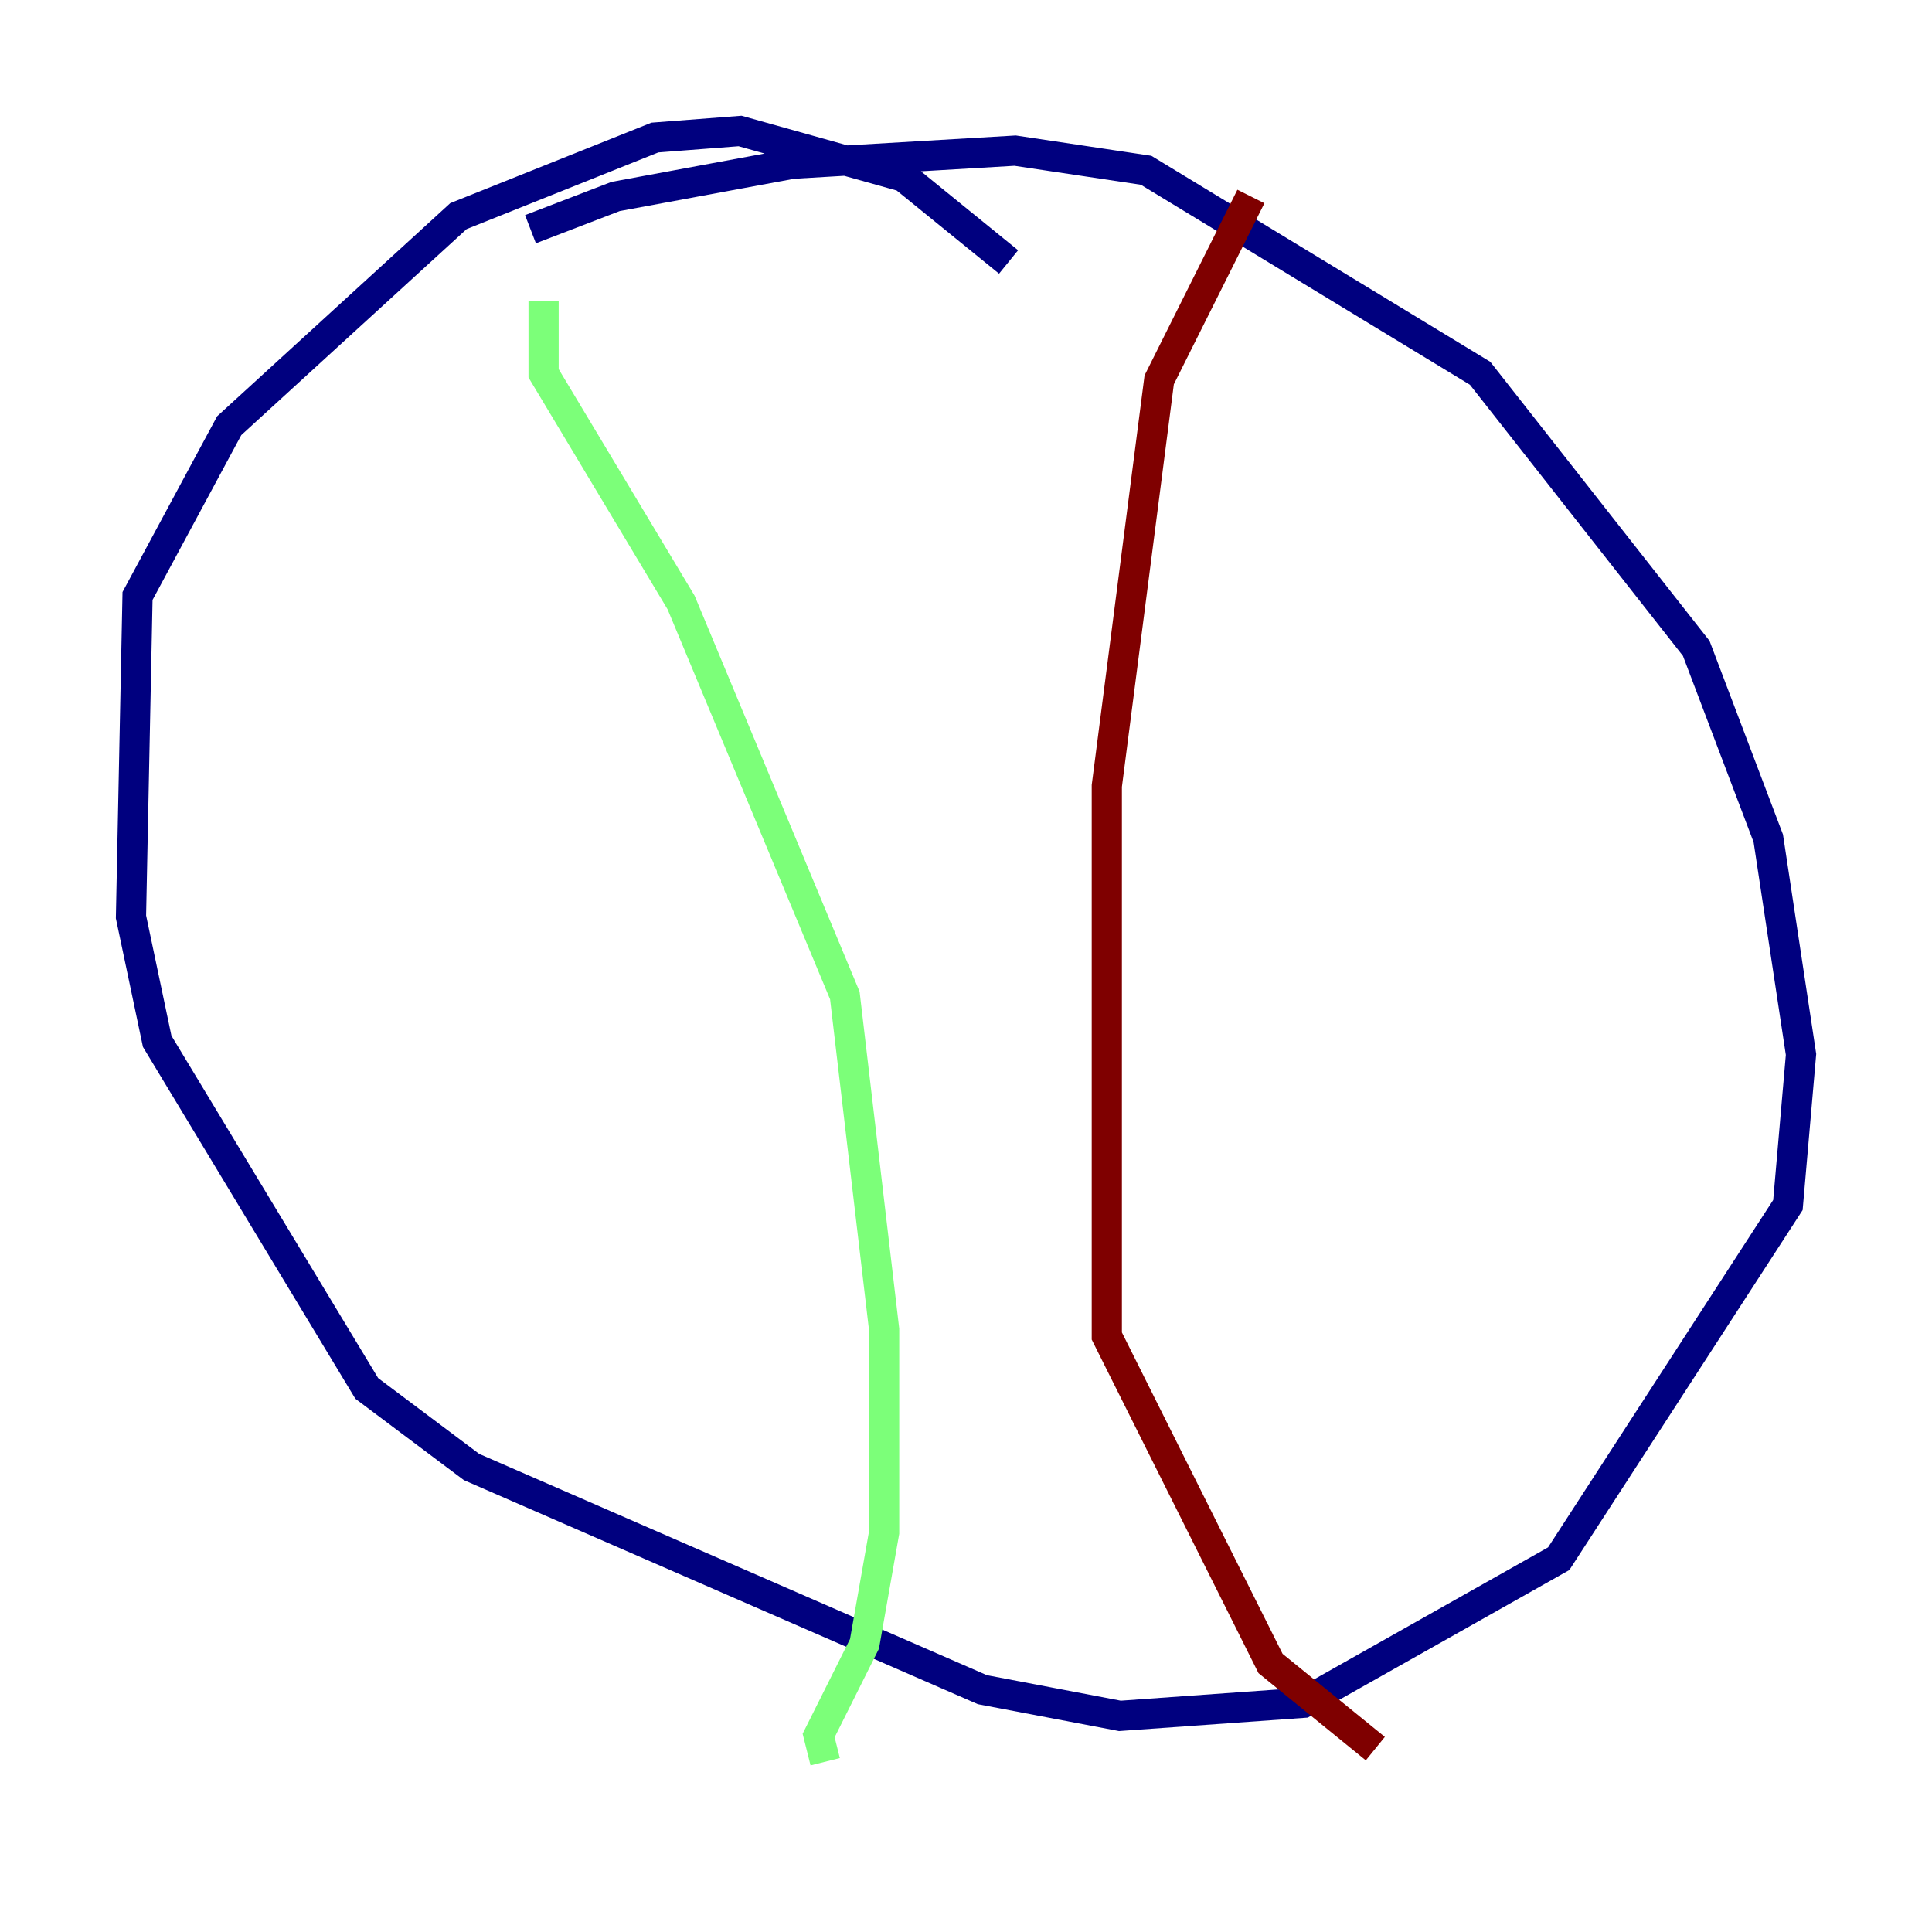 <?xml version="1.0" encoding="utf-8" ?>
<svg baseProfile="tiny" height="128" version="1.2" viewBox="0,0,128,128" width="128" xmlns="http://www.w3.org/2000/svg" xmlns:ev="http://www.w3.org/2001/xml-events" xmlns:xlink="http://www.w3.org/1999/xlink"><defs /><polyline fill="none" points="66.82,17.356 59.878,11.715 49.031,8.678 43.39,9.112 30.373,14.319 15.186,28.203 9.112,39.485 8.678,60.746 10.414,68.99 24.298,91.986 31.241,97.193 65.085,111.946 74.197,113.681 86.346,112.814 103.268,103.268 118.454,79.837 119.322,69.858 117.153,55.539 112.38,42.956 98.061,24.732 75.932,11.281 67.254,9.98 52.502,10.848 40.786,13.017 35.146,15.186" stroke="#00007f" stroke-width="2" /><polyline fill="none" points="36.014,19.959 36.014,24.732 45.125,39.919 55.973,65.953 58.576,88.081 58.576,101.532 57.275,108.909 54.237,114.983 54.671,116.719" stroke="#7cff79" stroke-width="2" /><polyline fill="none" points="82.875,13.017 76.8,25.166 73.329,52.068 73.329,88.515 84.176,110.21 91.119,115.851" stroke="#7f0000" stroke-width="2" /></svg>